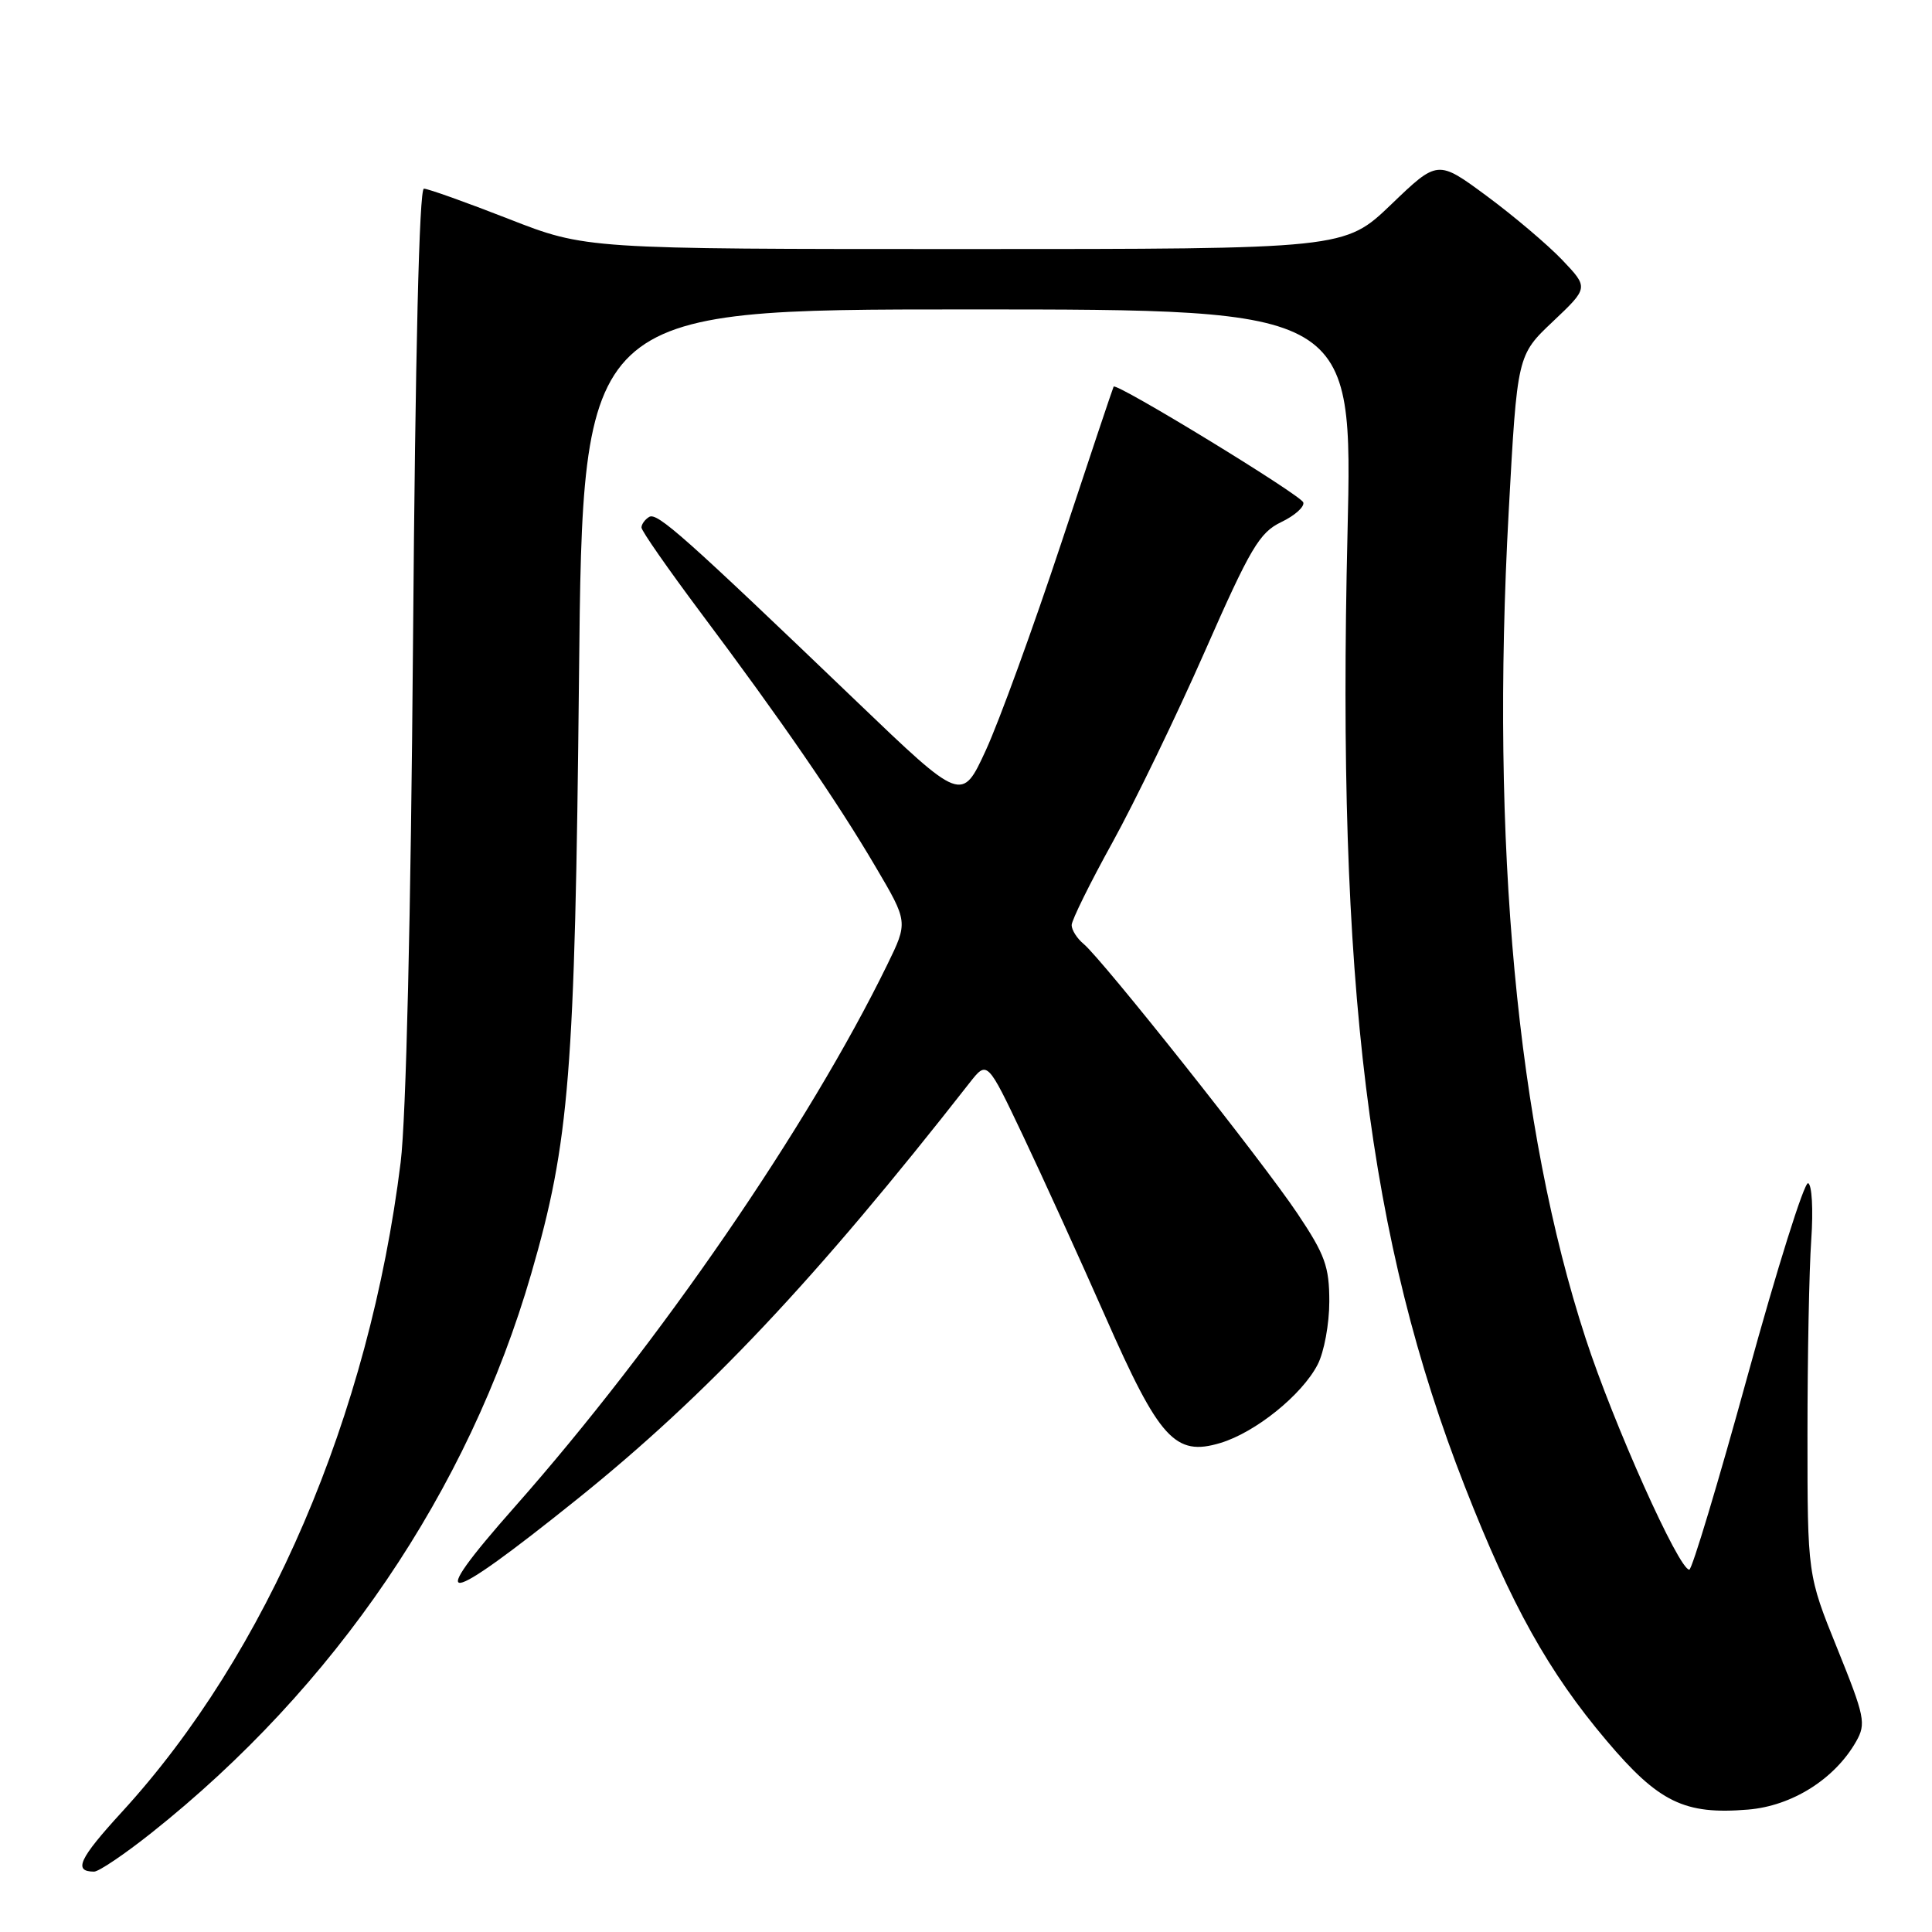<?xml version="1.0" encoding="UTF-8" standalone="no"?>
<!DOCTYPE svg PUBLIC "-//W3C//DTD SVG 1.1//EN" "http://www.w3.org/Graphics/SVG/1.1/DTD/svg11.dtd" >
<svg xmlns="http://www.w3.org/2000/svg" xmlns:xlink="http://www.w3.org/1999/xlink" version="1.1" viewBox="0 0 256 256">
 <g >
 <path fill="currentColor"
d=" M 20.05 242.88 C 44.39 223.56 62.06 197.54 70.40 168.74 C 75.46 151.28 76.18 142.29 76.72 89.75 C 77.21 41.00 77.21 41.00 128.23 41.00 C 179.25 41.00 179.25 41.00 178.55 70.75 C 177.13 130.40 181.31 164.31 194.11 197.00 C 200.26 212.72 205.19 221.56 212.89 230.66 C 219.79 238.82 223.20 240.48 231.62 239.78 C 237.46 239.30 243.12 235.73 245.95 230.75 C 247.29 228.39 247.10 227.47 243.45 218.44 C 239.50 208.68 239.50 208.68 239.50 190.09 C 239.50 179.86 239.72 168.25 240.00 164.28 C 240.28 160.28 240.09 156.94 239.58 156.78 C 239.07 156.63 235.47 168.08 231.58 182.24 C 227.69 196.40 224.20 207.99 223.84 207.99 C 222.46 208.01 213.80 188.68 210.10 177.33 C 200.99 149.41 197.50 111.87 199.91 67.79 C 201.04 47.07 201.04 47.07 205.77 42.60 C 210.50 38.12 210.50 38.12 207.00 34.44 C 205.07 32.42 200.57 28.61 197.00 25.97 C 190.50 21.17 190.50 21.17 184.34 27.09 C 178.17 33.00 178.17 33.00 127.89 33.00 C 77.61 33.00 77.61 33.00 67.38 29.00 C 61.75 26.80 56.71 25.00 56.17 25.00 C 55.55 25.00 55.03 46.81 54.73 84.75 C 54.44 121.46 53.81 148.16 53.09 154.00 C 48.94 187.53 35.39 219.12 16.13 240.12 C 10.47 246.30 9.68 248.00 12.47 248.00 C 13.09 248.00 16.50 245.70 20.05 242.88 Z  M 76.50 198.63 C 93.64 184.86 108.10 169.52 128.46 143.50 C 130.81 140.50 130.81 140.50 135.56 150.50 C 138.17 156.00 143.07 166.77 146.45 174.42 C 153.63 190.72 155.71 193.01 161.71 191.20 C 166.36 189.80 172.51 184.84 174.59 180.82 C 175.45 179.17 176.14 175.41 176.14 172.46 C 176.14 167.82 175.57 166.25 171.92 160.80 C 167.28 153.86 146.09 127.15 143.58 125.07 C 142.71 124.35 142.00 123.23 142.00 122.58 C 142.00 121.94 144.43 117.01 147.40 111.64 C 150.36 106.27 155.88 94.87 159.65 86.31 C 165.68 72.60 166.89 70.56 169.77 69.18 C 171.57 68.32 172.88 67.14 172.69 66.57 C 172.36 65.58 147.89 50.64 147.56 51.23 C 147.47 51.38 144.34 60.72 140.61 72.00 C 136.87 83.28 132.38 95.61 130.63 99.41 C 127.45 106.31 127.45 106.31 113.47 92.91 C 90.56 70.95 87.06 67.84 86.01 68.50 C 85.45 68.84 85.00 69.47 85.00 69.90 C 85.00 70.34 88.51 75.37 92.79 81.10 C 103.47 95.35 110.89 106.13 116.01 114.84 C 120.33 122.17 120.33 122.17 117.56 127.84 C 107.13 149.20 87.29 178.07 68.22 199.65 C 56.05 213.41 58.46 213.11 76.50 198.63 Z "/>
</g>
</svg>